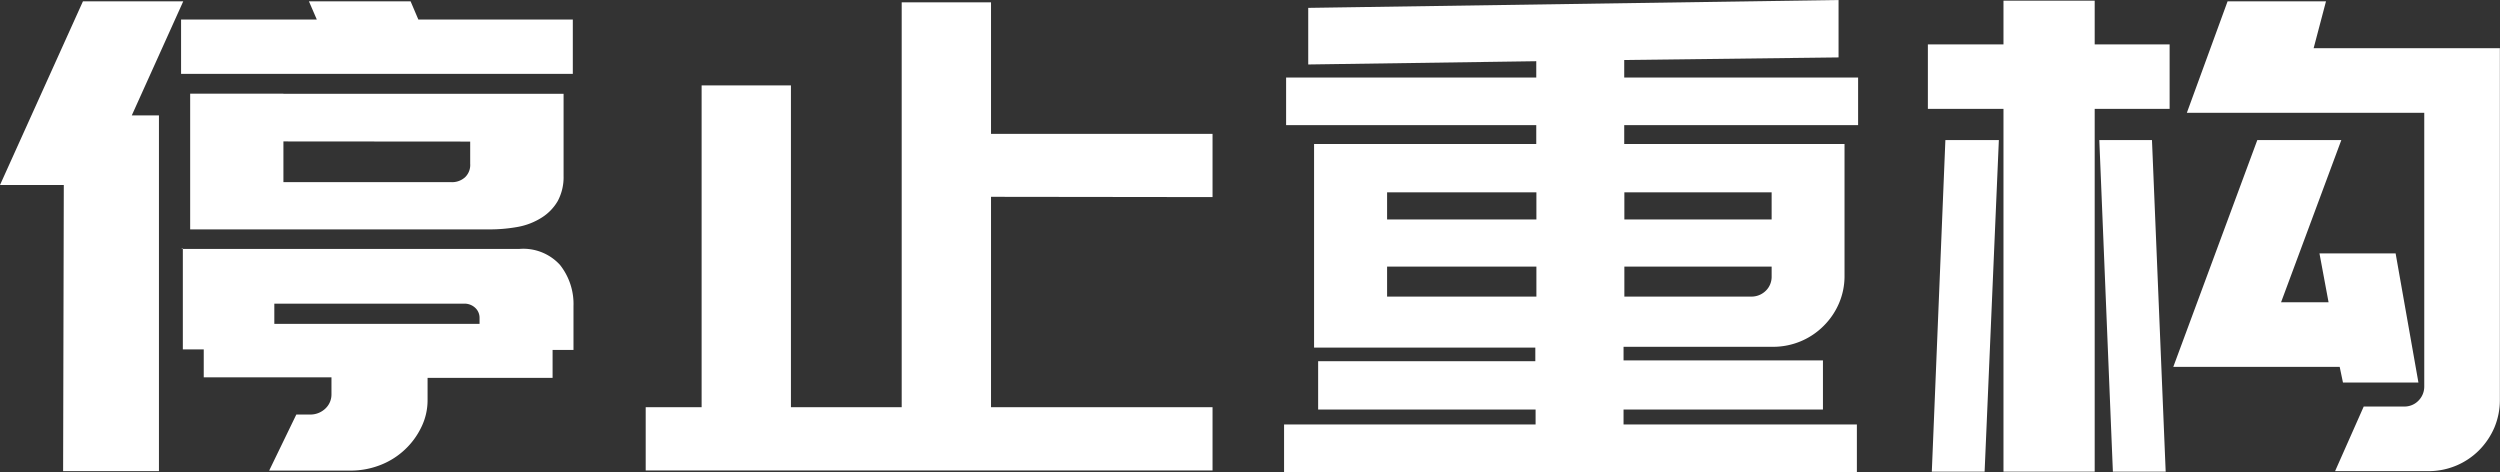 <svg xmlns="http://www.w3.org/2000/svg" viewBox="0 0 184.18 34.8"><rect x="0" y="0" width="184.18" height="34.8" fill="#333333" stroke="none"/><defs><style>.cls-1{fill:#fff;}</style></defs><g id="cdr_layer2"><path class="cls-1" d="M896.59-465.54h-4.7L898-479.07h7.39l-3.79,8.4h2v26.21h-7.06Zm8.64-12.19h10l-.58-1.34h7.49l.57,1.34h11.38v4H905.23Zm0,16.9h24.91a3.65,3.65,0,0,1,3,1.17,4.63,4.63,0,0,1,1,3.05v3.22h-1.54v2.06h-9.21v1.63a4.49,4.49,0,0,1-.46,2,5.53,5.53,0,0,1-1.22,1.66,5.55,5.55,0,0,1-1.8,1.13,6,6,0,0,1-2.19.41h-6l2-4.13h1a1.6,1.6,0,0,0,1.13-.43,1.42,1.42,0,0,0,.46-1.06v-1.25h-9.41v-2.06h-1.54v-7.44Zm7.54-11.43h20.64v6.05a3.72,3.72,0,0,1-.43,1.85,3.53,3.53,0,0,1-1.18,1.22,4.93,4.93,0,0,1-1.73.68,11.52,11.52,0,0,1-2.09.19H905.9v-10h6.87Zm-.67,15.46v1.49h15.12v-.43a1,1,0,0,0-.34-.77,1.15,1.15,0,0,0-.77-.29Zm.67-11.95v3h12.38a1.42,1.42,0,0,0,1-.36,1.25,1.25,0,0,0,.38-1v-1.63Z" transform="translate(-891.89 479.17)"/><path class="cls-1" d="M964.9-464.67v15.5h16.32v4.66H939.46v-4.66h4.12v-23.71h6.58v23.71h8.16V-479h6.58v9.69h16.32v4.66Z" transform="translate(-891.89 479.17)"/><path class="cls-1" d="M1011.55-469.95v1.39h16.23v9.74a5.06,5.06,0,0,1-.41,2,5.26,5.26,0,0,1-1.13,1.66,5.23,5.23,0,0,1-1.68,1.13,5.26,5.26,0,0,1-2.06.41h-11v1h14.69V-449h-14.69v1.1h17.19v3.55h-42.2v-3.55h18.53V-449H989v-3.56h16v-1H988.7v-15h16.37v-1.39H986.64v-3.51h18.43v-1.2l-16.8.24v-4.17l39.07-.58v4.23l-15.79.19v1.29h17.23v3.51ZM994.08-465v2h11v-2Zm11,7.68v-2.21h-11v2.21Zm6.48-7.68v2h10.85v-2Zm9.31,7.68a1.5,1.5,0,0,0,1.11-.43,1.43,1.43,0,0,0,.43-1.06v-.72h-10.85v2.21Z" transform="translate(-891.89 479.17)"/><path class="cls-1" d="M1046.21-479.12v3.22h5.52v4.75h-5.52v26.73h-6.72v-26.73h-5.57v-4.75h5.57v-3.22Zm-8.11,34.7h-3.89l1-24.43h3.94Zm13.34,0h-3.89l-1-24.43h3.88Zm8.5-12.48h3.5l-.67-3.6h5.61l1.68,9.51h-5.56l-.24-1.15H1052l6.19-16.71h6.19Zm2.4-18.72h13.72v25.88a5.25,5.25,0,0,1-.4,2.06,5.4,5.4,0,0,1-1.13,1.68,5.23,5.23,0,0,1-1.68,1.13,5.27,5.27,0,0,1-2.07.41h-6.86l2.11-4.76H1069a1.43,1.43,0,0,0,1.06-.43,1.47,1.47,0,0,0,.43-1.05v-20.16H1053l3-8.21h7.25Z" transform="translate(-891.89 479.17)"/></g></svg>